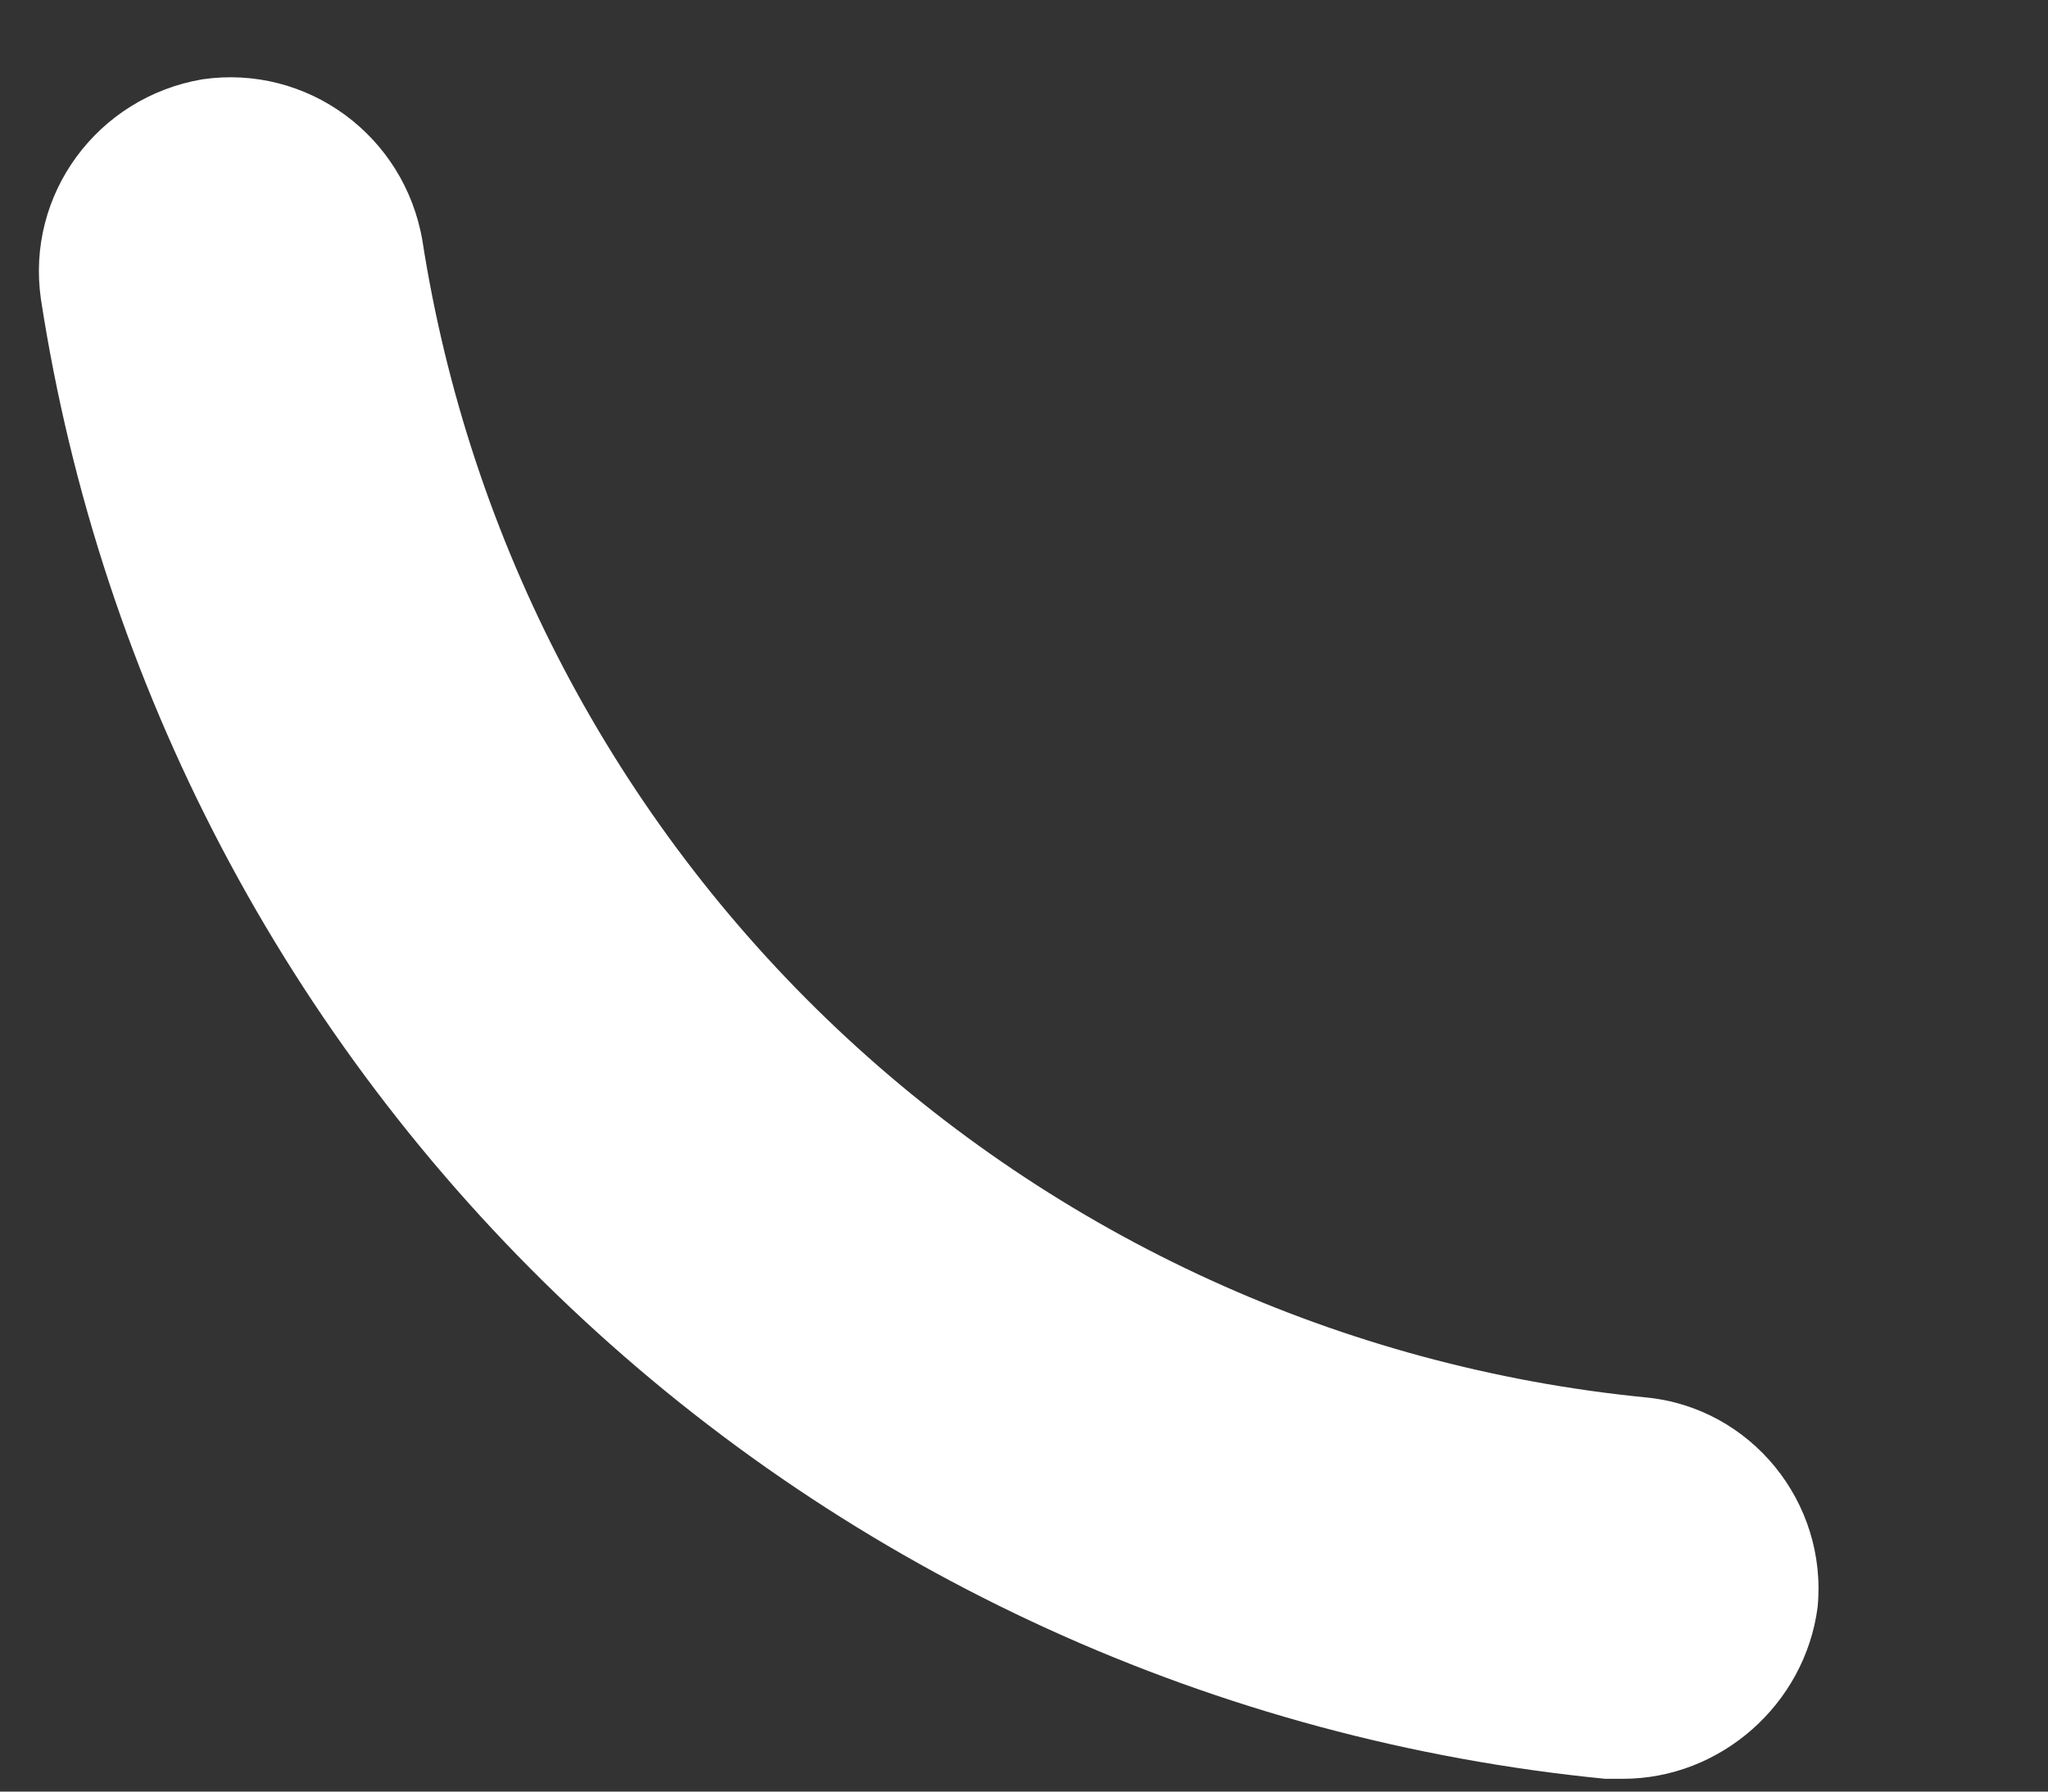 <?xml version="1.0" encoding="UTF-8" standalone="no"?><svg width='8' height='7' viewBox='0 0 8 7' fill='none' xmlns='http://www.w3.org/2000/svg'>
<rect x="0" y="0" width="8" height="7" fill="#333333" stroke="none"/>
<path d='M6.34 6.95H6.27C4.754 6.801 3.331 6.153 2.225 5.106C1.119 4.06 0.392 2.675 0.16 1.17C0.1 0.76 0.38 0.38 0.79 0.31C1.2 0.25 1.58 0.53 1.65 0.94C1.833 2.116 2.402 3.199 3.267 4.017C4.132 4.835 5.245 5.343 6.43 5.46C6.84 5.5 7.14 5.87 7.1 6.28C7.05 6.66 6.72 6.95 6.34 6.95Z' fill='white'/>
</svg>
